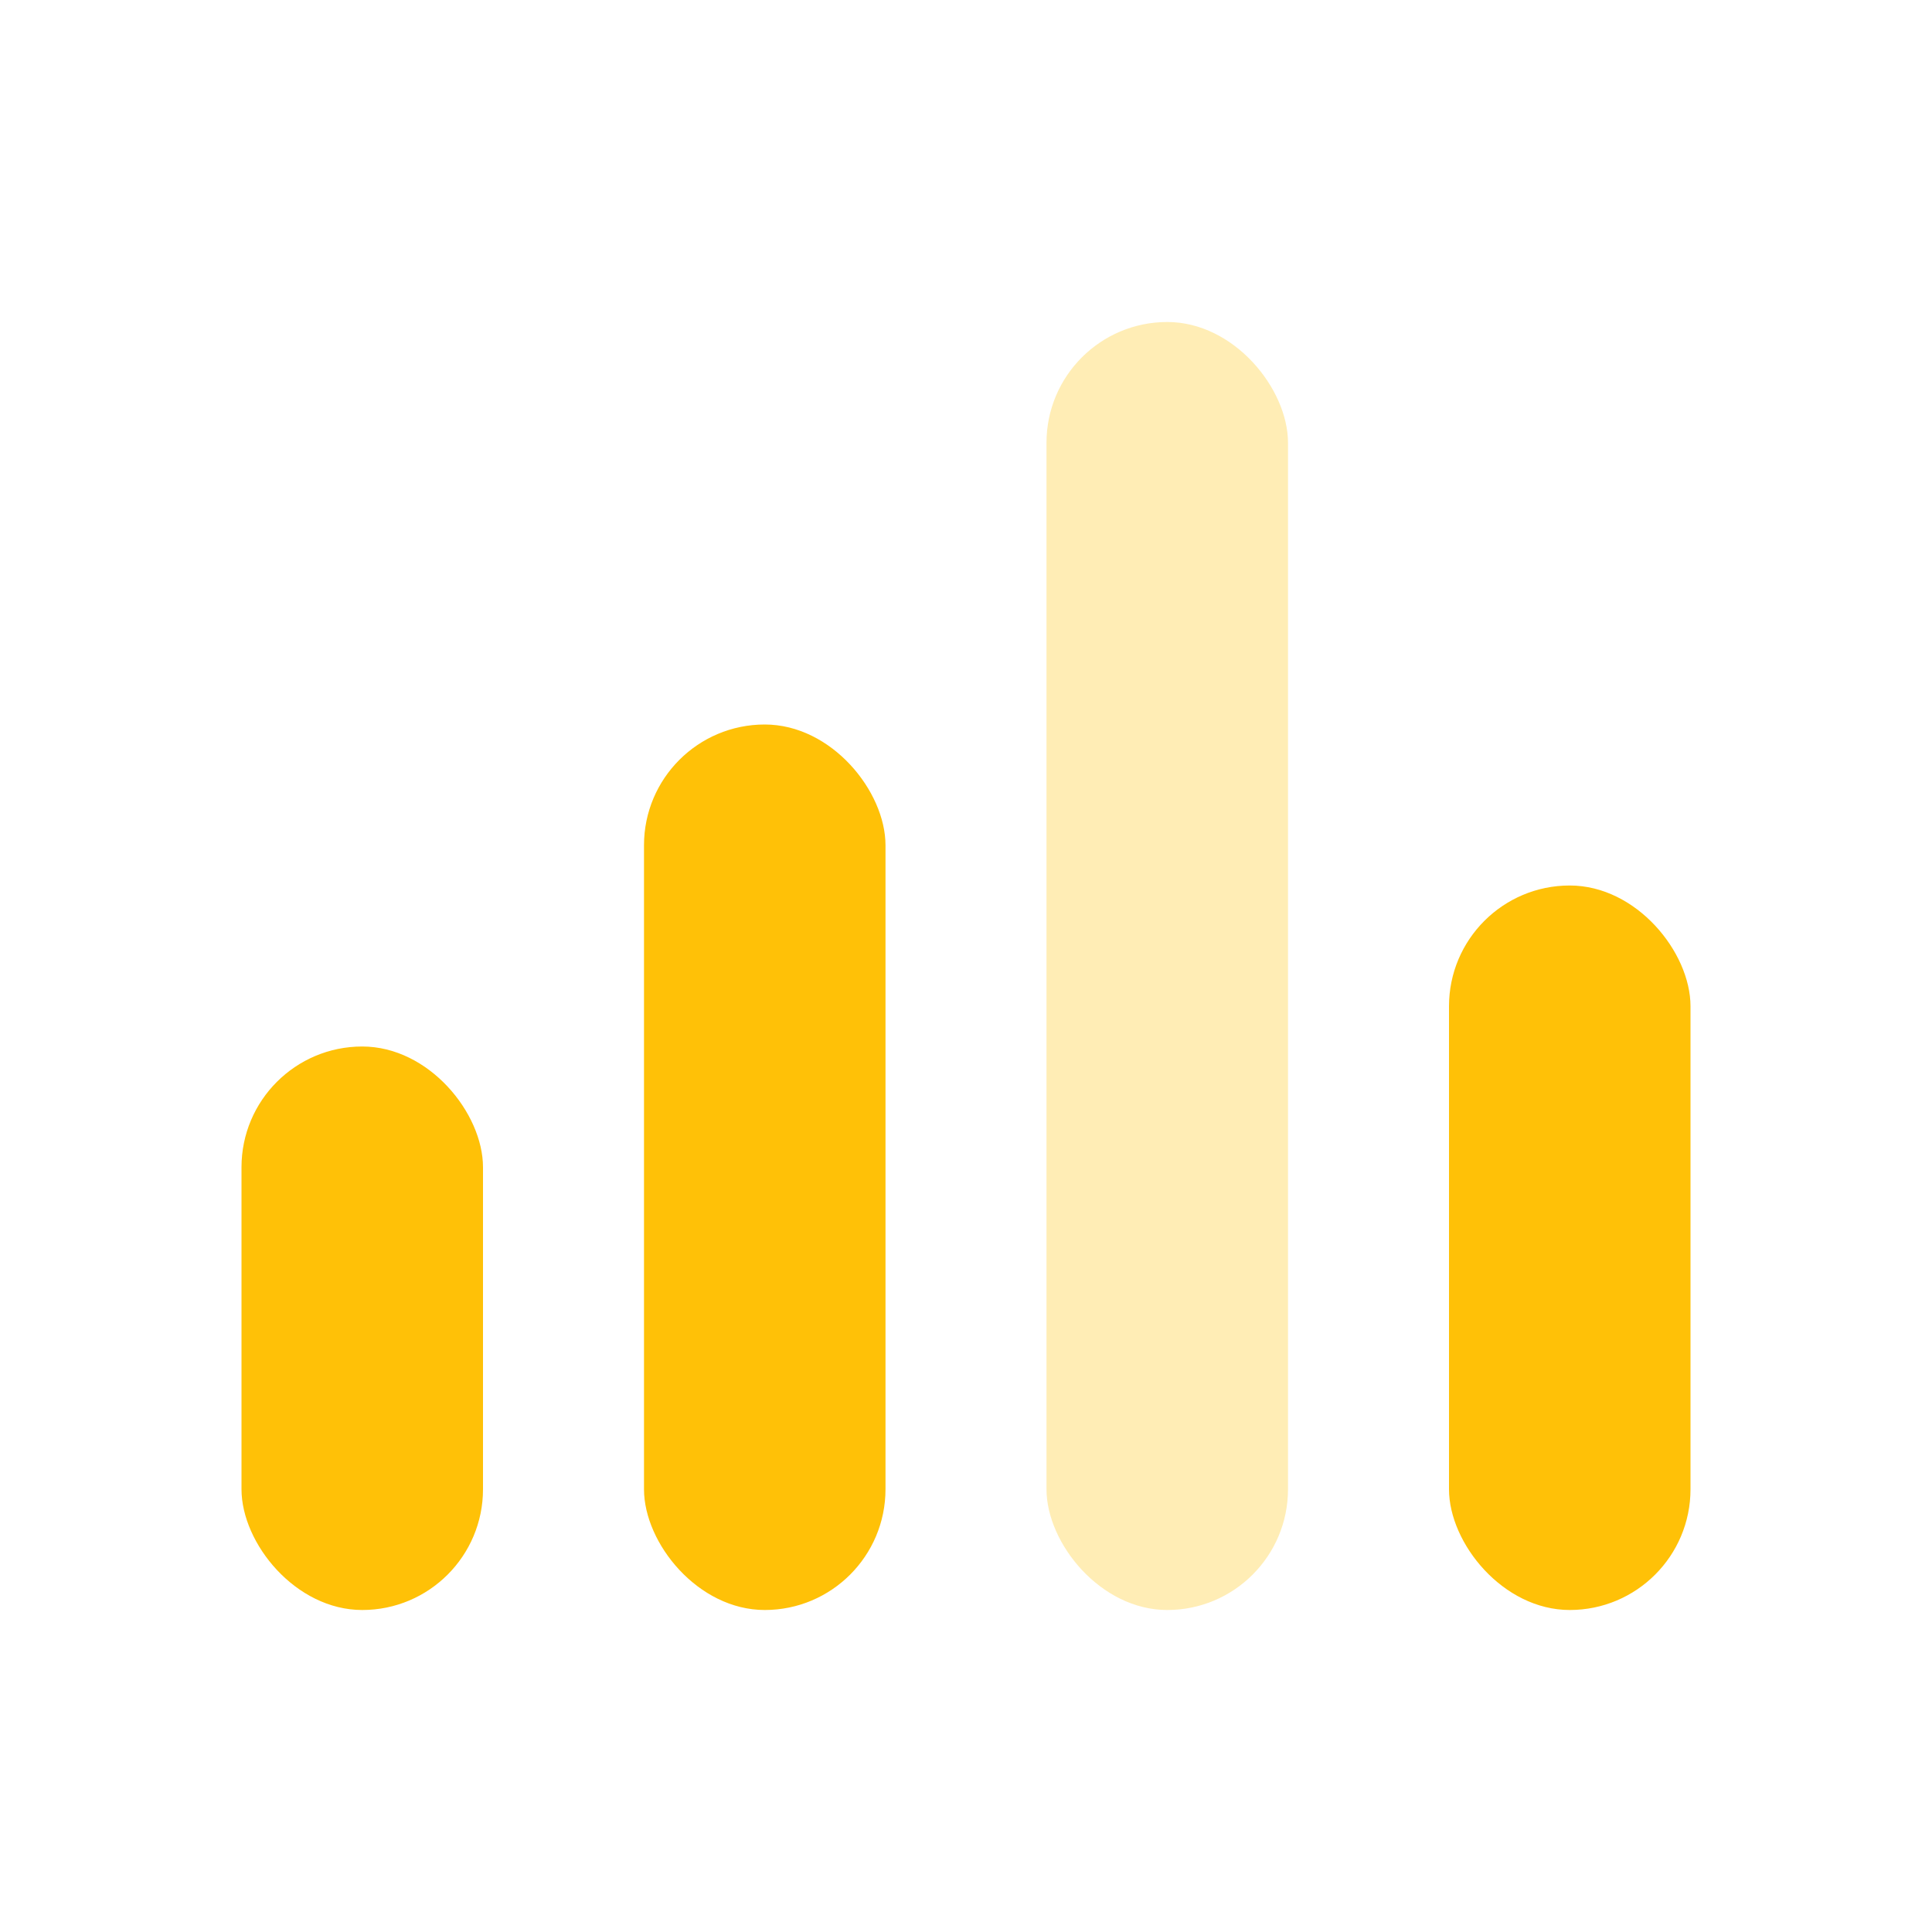<?xml version="1.0" encoding="UTF-8"?>
<svg width="24px" height="24px" viewBox="0 0 24 24" version="1.1" xmlns="http://www.w3.org/2000/svg" xmlns:xlink="http://www.w3.org/1999/xlink">
    <!-- Generator: Sketch 50.2 (55047) - http://www.bohemiancoding.com/sketch -->
    <title>Stockholm-icons / Media / Equalizer</title>
    <desc>Created with Sketch.</desc>
    <defs></defs>
    <g id="Stockholm-icons-/-Media-/-Equalizer" stroke="none" stroke-width="1" fill="none" fill-rule="evenodd">
        <rect id="bound" x="0" y="0" width="24" height="24"></rect>
        <rect id="Rectangle-62-Copy" fill="#ffc107" opacity="0.3" x="13" y="4" width="3" height="16" rx="1.5"></rect>
        <rect id="Rectangle-62-Copy-2" fill="#ffc107" x="8" y="9" width="3" height="11" rx="1.5"></rect>
        <rect id="Rectangle-62-Copy-4" fill="#ffc107" x="18" y="11" width="3" height="9" rx="1.5"></rect>
        <rect id="Rectangle-62-Copy-3" fill="#ffc107" x="3" y="13" width="3" height="7" rx="1.5"></rect>
    </g>
</svg>